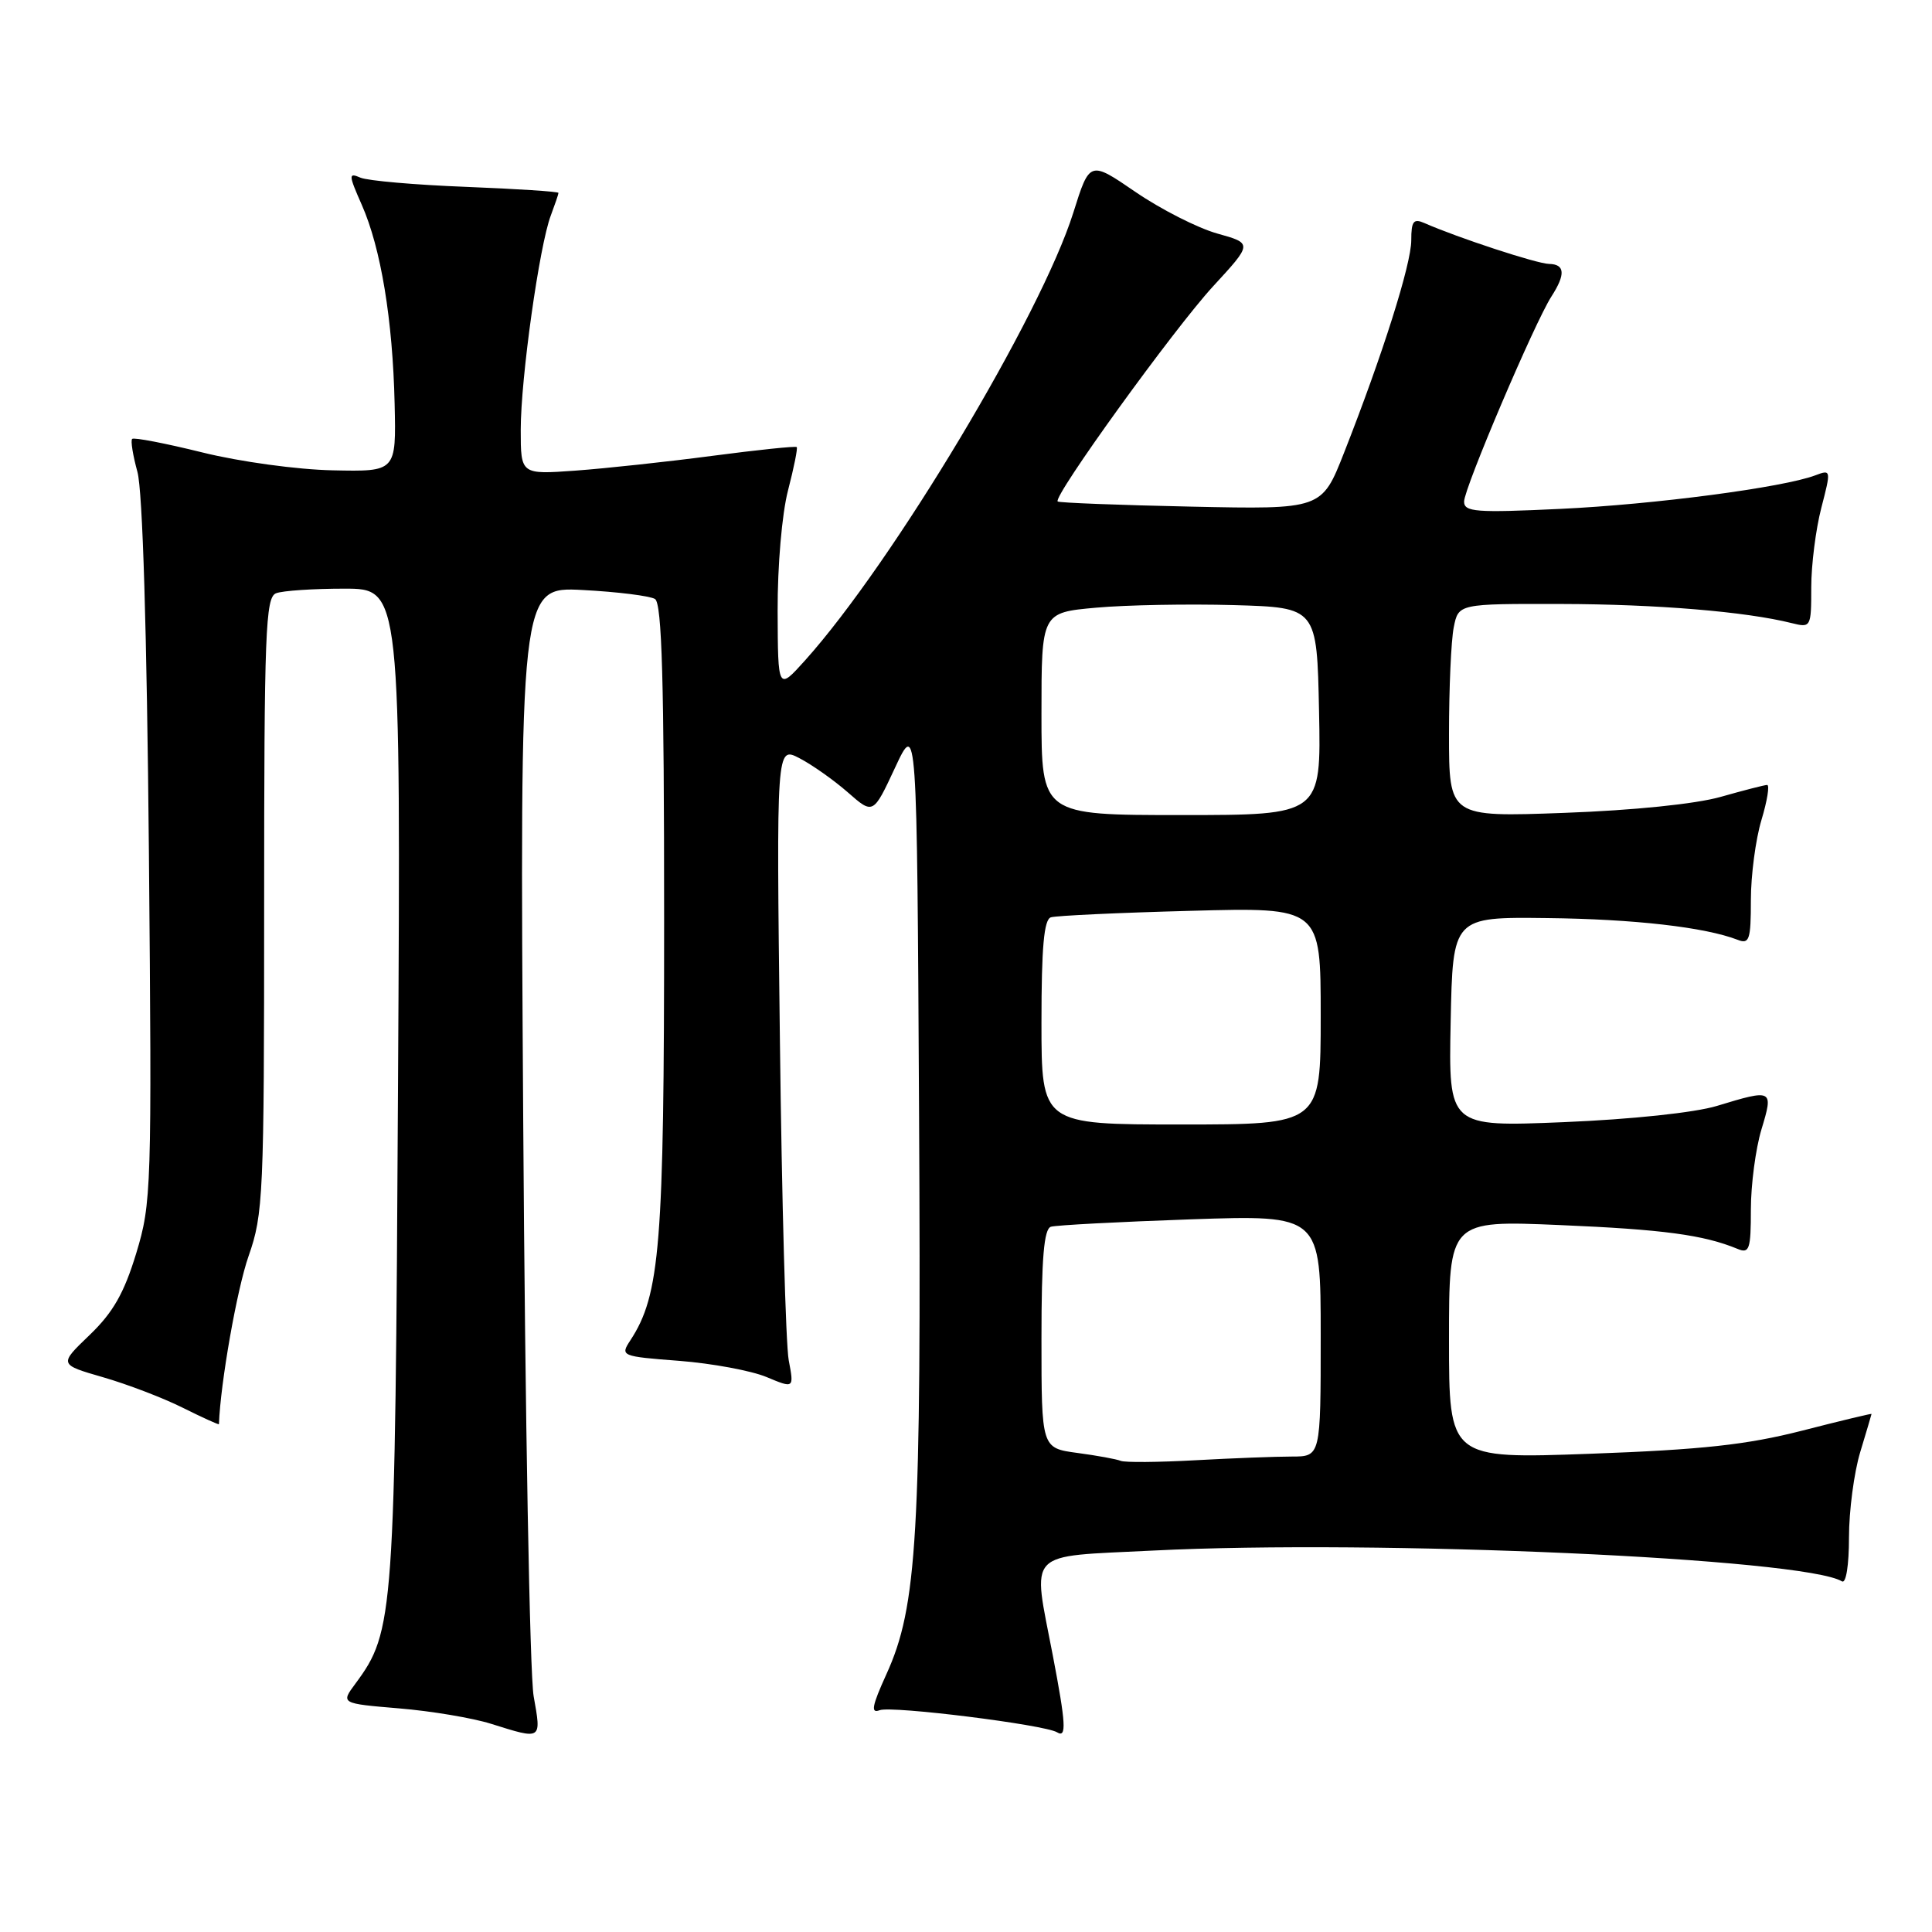 <?xml version="1.0" encoding="UTF-8" standalone="no"?>
<!DOCTYPE svg PUBLIC "-//W3C//DTD SVG 1.1//EN" "http://www.w3.org/Graphics/SVG/1.1/DTD/svg11.dtd" >
<svg xmlns="http://www.w3.org/2000/svg" xmlns:xlink="http://www.w3.org/1999/xlink" version="1.1" viewBox="0 0 256 256">
 <g >
 <path fill="currentColor"
d=" M 70.71 224.75 C 70.20 221.86 69.58 187.60 69.33 148.62 C 68.87 77.74 68.87 77.74 77.22 78.18 C 81.82 78.42 86.12 78.96 86.79 79.37 C 87.71 79.94 88.00 90.23 88.00 121.85 C 88.00 165.03 87.48 171.56 83.52 177.61 C 82.17 179.67 82.29 179.73 90.02 180.32 C 94.35 180.66 99.54 181.62 101.56 182.46 C 105.22 183.99 105.22 183.99 104.51 180.24 C 104.12 178.18 103.59 159.04 103.34 137.69 C 102.87 98.88 102.87 98.88 105.92 100.46 C 107.60 101.33 110.49 103.37 112.34 104.99 C 115.70 107.94 115.70 107.94 118.60 101.72 C 121.50 95.50 121.50 95.50 121.78 147.50 C 122.09 203.52 121.55 212.85 117.45 221.85 C 115.54 226.05 115.35 227.08 116.56 226.61 C 118.16 226.00 138.42 228.53 140.07 229.54 C 141.35 230.33 141.24 228.44 139.50 219.34 C 136.79 205.18 135.70 206.32 152.75 205.46 C 182.46 203.96 239.14 206.50 244.07 209.54 C 244.61 209.87 245.00 207.40 245.00 203.72 C 245.00 200.20 245.67 195.11 246.49 192.41 C 247.31 189.71 247.98 187.43 247.99 187.35 C 248.00 187.28 243.84 188.27 238.75 189.58 C 231.45 191.44 225.54 192.09 210.75 192.63 C 192.00 193.31 192.00 193.31 192.00 177.50 C 192.00 161.70 192.00 161.70 206.75 162.33 C 220.40 162.91 225.75 163.63 230.25 165.49 C 231.80 166.13 232.00 165.54 232.00 160.27 C 232.00 156.99 232.63 152.22 233.40 149.66 C 235.01 144.33 234.93 144.28 227.50 146.54 C 224.57 147.43 216.18 148.32 207.22 148.69 C 191.94 149.32 191.94 149.32 192.22 135.41 C 192.50 121.50 192.50 121.50 205.00 121.65 C 216.53 121.78 225.93 122.86 230.25 124.53 C 231.80 125.14 232.00 124.52 232.00 119.27 C 232.00 115.99 232.63 111.22 233.40 108.66 C 234.17 106.10 234.51 104.01 234.15 104.01 C 233.79 104.02 231.03 104.73 228.00 105.59 C 224.70 106.53 216.40 107.38 207.25 107.71 C 192.00 108.27 192.00 108.27 192.00 97.26 C 192.00 91.20 192.28 84.84 192.63 83.12 C 193.25 80.00 193.25 80.00 206.88 80.03 C 219.54 80.06 231.33 81.04 237.43 82.57 C 239.95 83.20 240.00 83.11 240.00 77.83 C 240.00 74.86 240.60 70.13 241.33 67.31 C 242.64 62.26 242.63 62.19 240.55 62.98 C 236.31 64.59 219.17 66.85 206.75 67.43 C 195.57 67.96 194.00 67.84 194.00 66.46 C 194.00 64.69 203.36 42.72 205.57 39.29 C 207.47 36.34 207.37 35.01 205.25 34.97 C 203.68 34.95 193.18 31.51 188.75 29.56 C 187.30 28.92 187.00 29.30 187.00 31.84 C 187.00 35.00 183.20 47.02 178.09 60.00 C 175.14 67.50 175.14 67.50 157.82 67.13 C 148.29 66.93 140.34 66.62 140.15 66.45 C 139.47 65.83 155.55 43.58 160.74 37.94 C 165.98 32.25 165.98 32.25 161.28 30.94 C 158.69 30.21 153.83 27.74 150.48 25.45 C 144.39 21.28 144.39 21.28 142.22 28.18 C 137.93 41.79 118.29 74.57 106.68 87.50 C 103.08 91.50 103.08 91.50 103.04 80.97 C 103.02 74.97 103.61 68.08 104.42 64.97 C 105.20 61.96 105.72 59.38 105.57 59.24 C 105.42 59.09 100.40 59.61 94.40 60.40 C 88.41 61.19 80.24 62.07 76.25 62.36 C 69.00 62.88 69.00 62.88 69.00 56.94 C 69.00 50.14 71.47 32.52 72.99 28.54 C 73.54 27.07 74.00 25.73 74.00 25.56 C 74.00 25.38 68.49 25.03 61.75 24.76 C 55.01 24.50 48.72 23.95 47.76 23.54 C 46.16 22.85 46.17 23.13 47.94 27.15 C 50.47 32.87 52.04 42.39 52.29 53.50 C 52.50 62.50 52.50 62.50 44.10 62.32 C 39.42 62.23 31.76 61.18 26.81 59.95 C 21.91 58.74 17.73 57.93 17.51 58.16 C 17.29 58.38 17.61 60.34 18.21 62.53 C 18.90 65.04 19.46 83.54 19.73 112.84 C 20.13 157.65 20.07 159.40 18.05 166.07 C 16.44 171.35 14.99 173.90 11.88 176.89 C 7.80 180.80 7.80 180.80 13.65 182.49 C 16.87 183.42 21.64 185.24 24.25 186.55 C 26.86 187.85 29.00 188.82 29.01 188.71 C 29.21 183.24 31.40 170.81 32.94 166.43 C 34.89 160.88 35.00 158.40 35.00 119.89 C 35.00 83.72 35.18 79.15 36.58 78.61 C 37.45 78.27 41.53 78.00 45.63 78.00 C 53.11 78.00 53.11 78.00 52.74 143.75 C 52.35 214.29 52.22 216.15 47.11 223.07 C 45.14 225.72 45.14 225.72 52.88 226.37 C 57.13 226.72 62.61 227.64 65.06 228.41 C 71.85 230.54 71.75 230.61 70.71 224.75 Z  M 148.50 193.57 C 147.95 193.34 145.36 192.87 142.75 192.52 C 138.00 191.88 138.00 191.88 138.00 177.41 C 138.00 166.70 138.33 162.84 139.25 162.55 C 139.94 162.34 148.26 161.90 157.75 161.57 C 175.00 160.98 175.00 160.98 175.00 176.99 C 175.00 193.00 175.00 193.00 171.15 193.00 C 169.04 193.00 163.30 193.22 158.40 193.49 C 153.51 193.76 149.05 193.80 148.50 193.57 Z  M 138.00 135.47 C 138.00 125.52 138.33 121.83 139.25 121.55 C 139.94 121.33 148.26 120.94 157.75 120.69 C 175.00 120.22 175.00 120.22 175.00 134.61 C 175.00 149.00 175.00 149.00 156.50 149.00 C 138.00 149.00 138.00 149.00 138.00 135.47 Z  M 138.00 94.59 C 138.00 81.17 138.00 81.17 145.25 80.52 C 149.24 80.16 157.45 80.01 163.50 80.18 C 174.50 80.50 174.50 80.50 174.78 94.25 C 175.06 108.00 175.06 108.00 156.53 108.00 C 138.00 108.00 138.00 108.00 138.00 94.59 Z "/>
</g>
</svg>